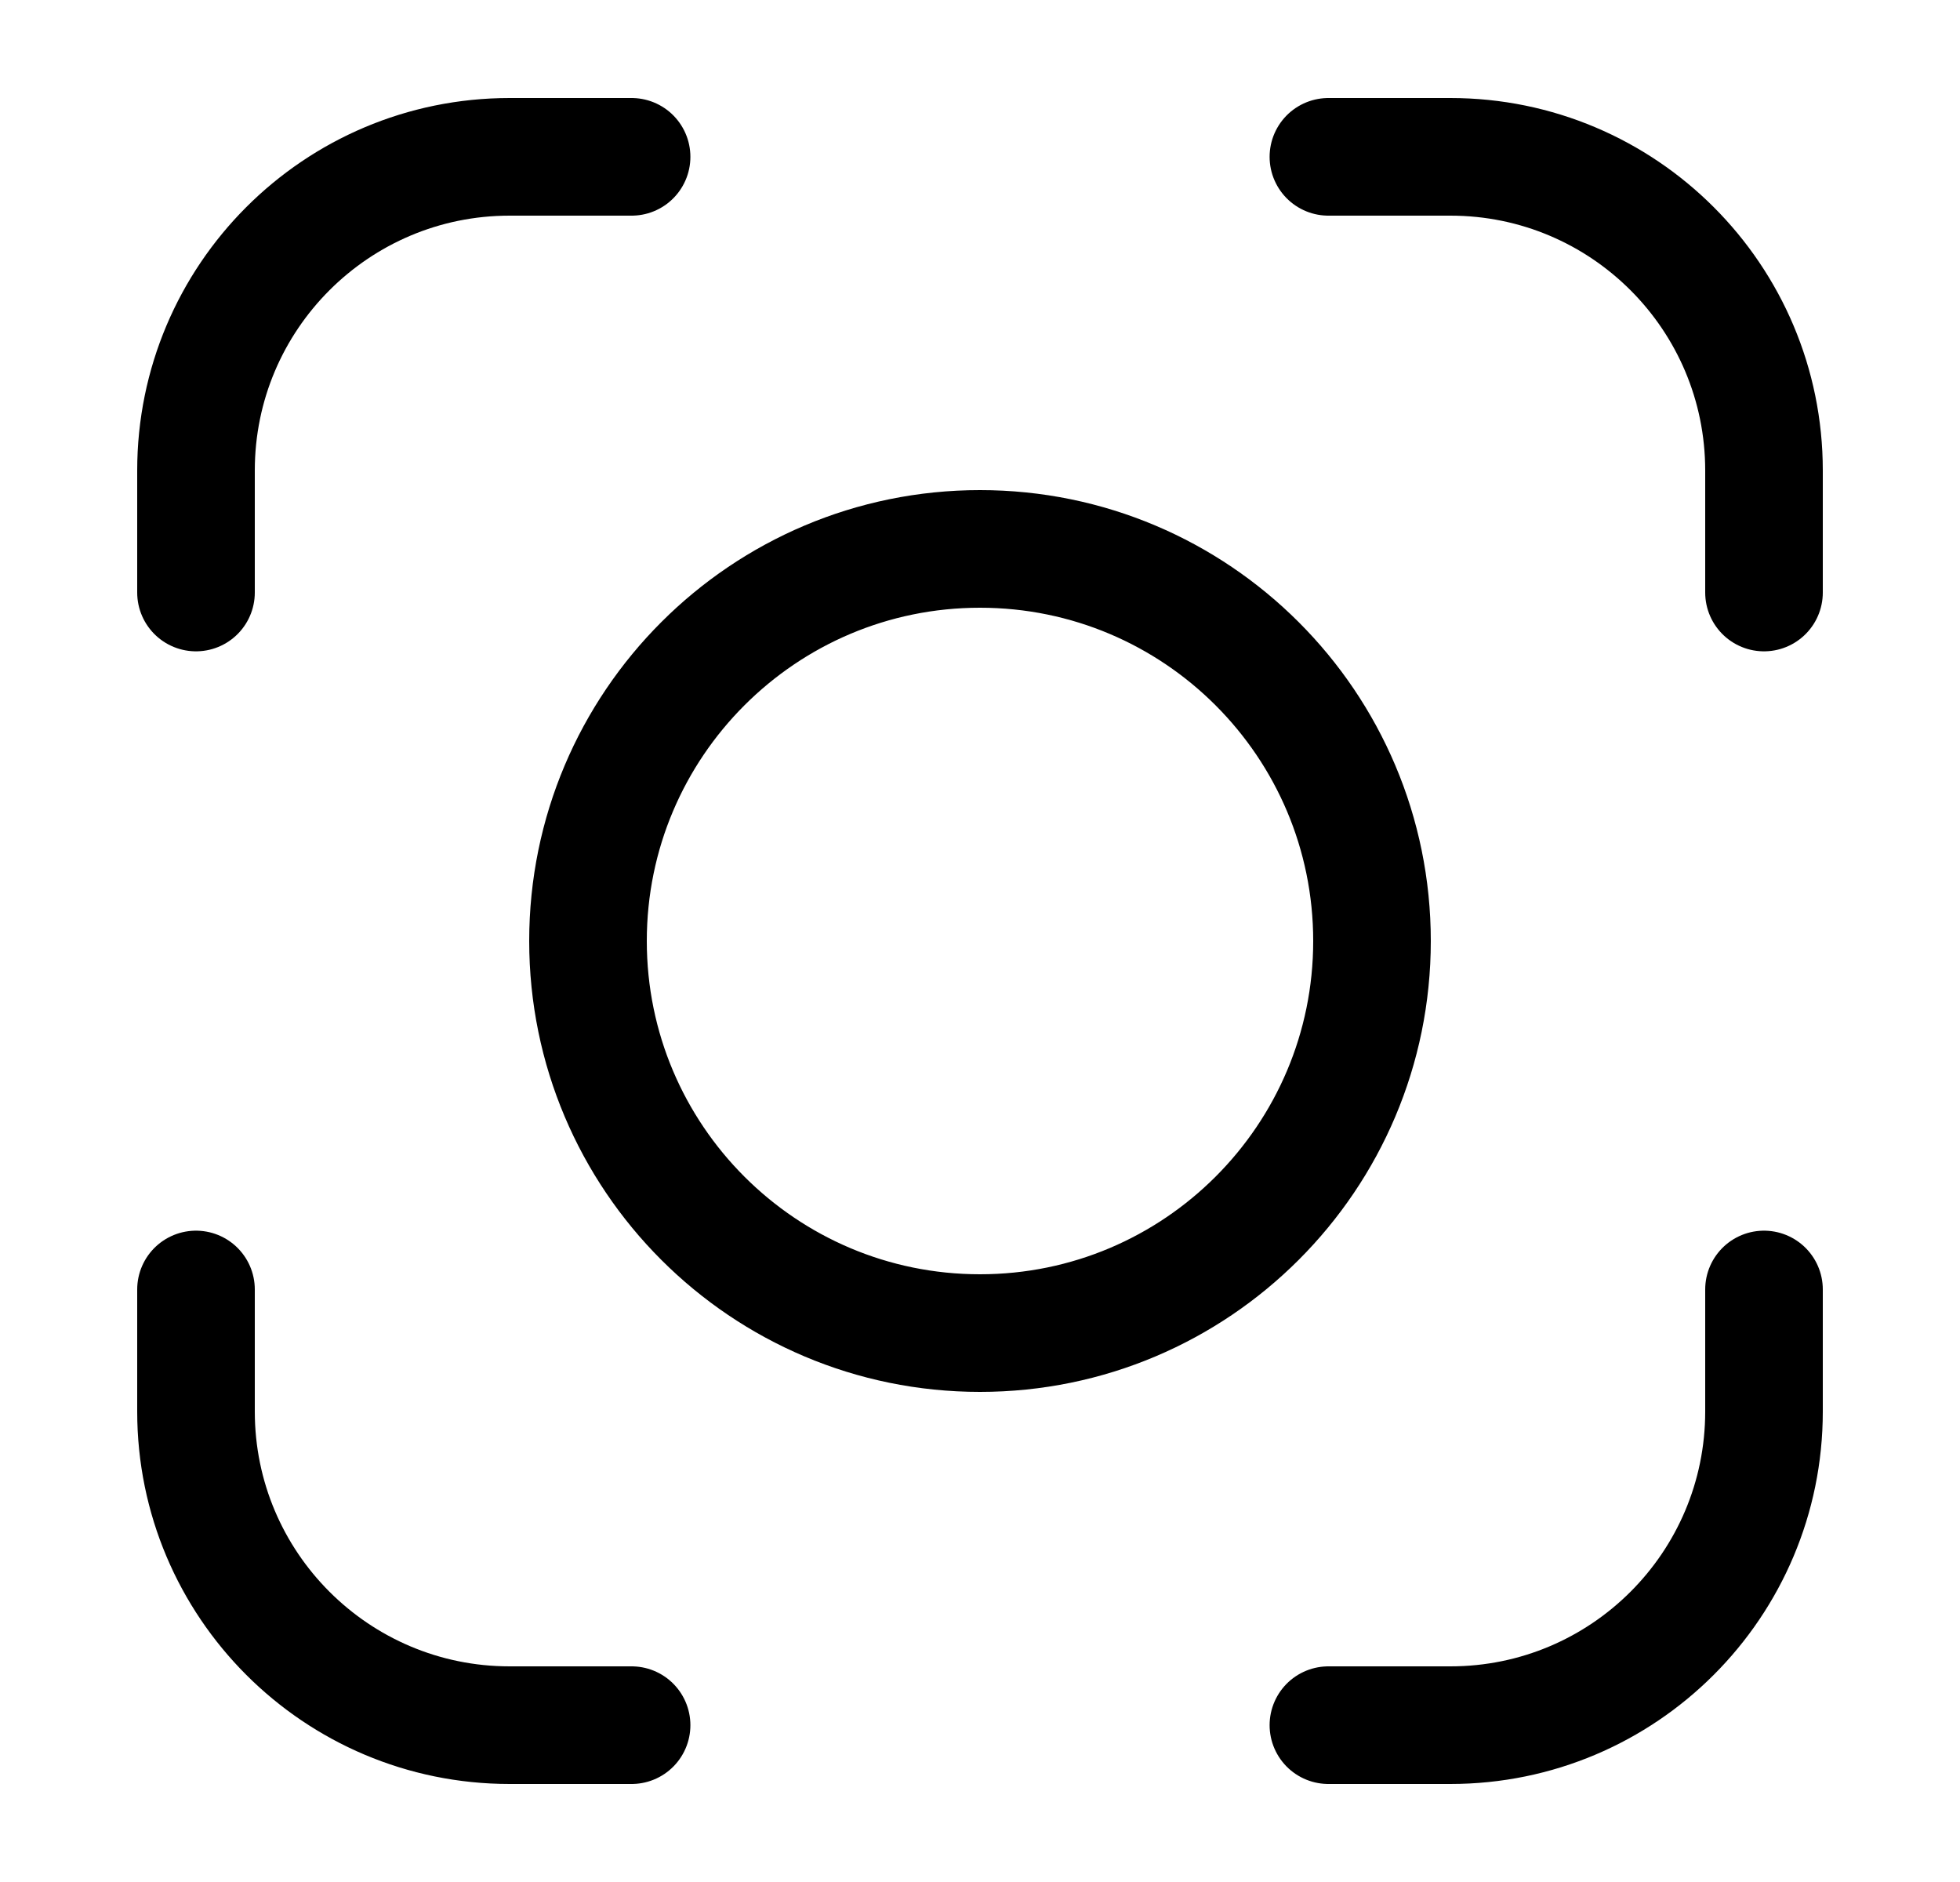 <svg width="25" height="24" viewBox="0 0 25 24" fill="none" xmlns="http://www.w3.org/2000/svg">
<g id="Icon_Component">
<path id="Vector" d="M16.944 2H18.5C20.709 2 22.5 3.791 22.5 6V7.556M8.056 2H6.5C4.291 2 2.5 3.791 2.5 6V7.556M22.5 16.444V18C22.5 20.209 20.709 22 18.5 22H16.944M8.056 22H6.5C4.291 22 2.5 20.209 2.5 18V16.444M17.5 12C17.5 14.761 15.261 17 12.5 17C9.739 17 7.5 14.761 7.5 12C7.5 9.239 9.739 7 12.5 7C15.261 7 17.5 9.239 17.5 12Z" stroke="current" stroke-width="1.5" stroke-linecap="round"/>
</g>
</svg>
